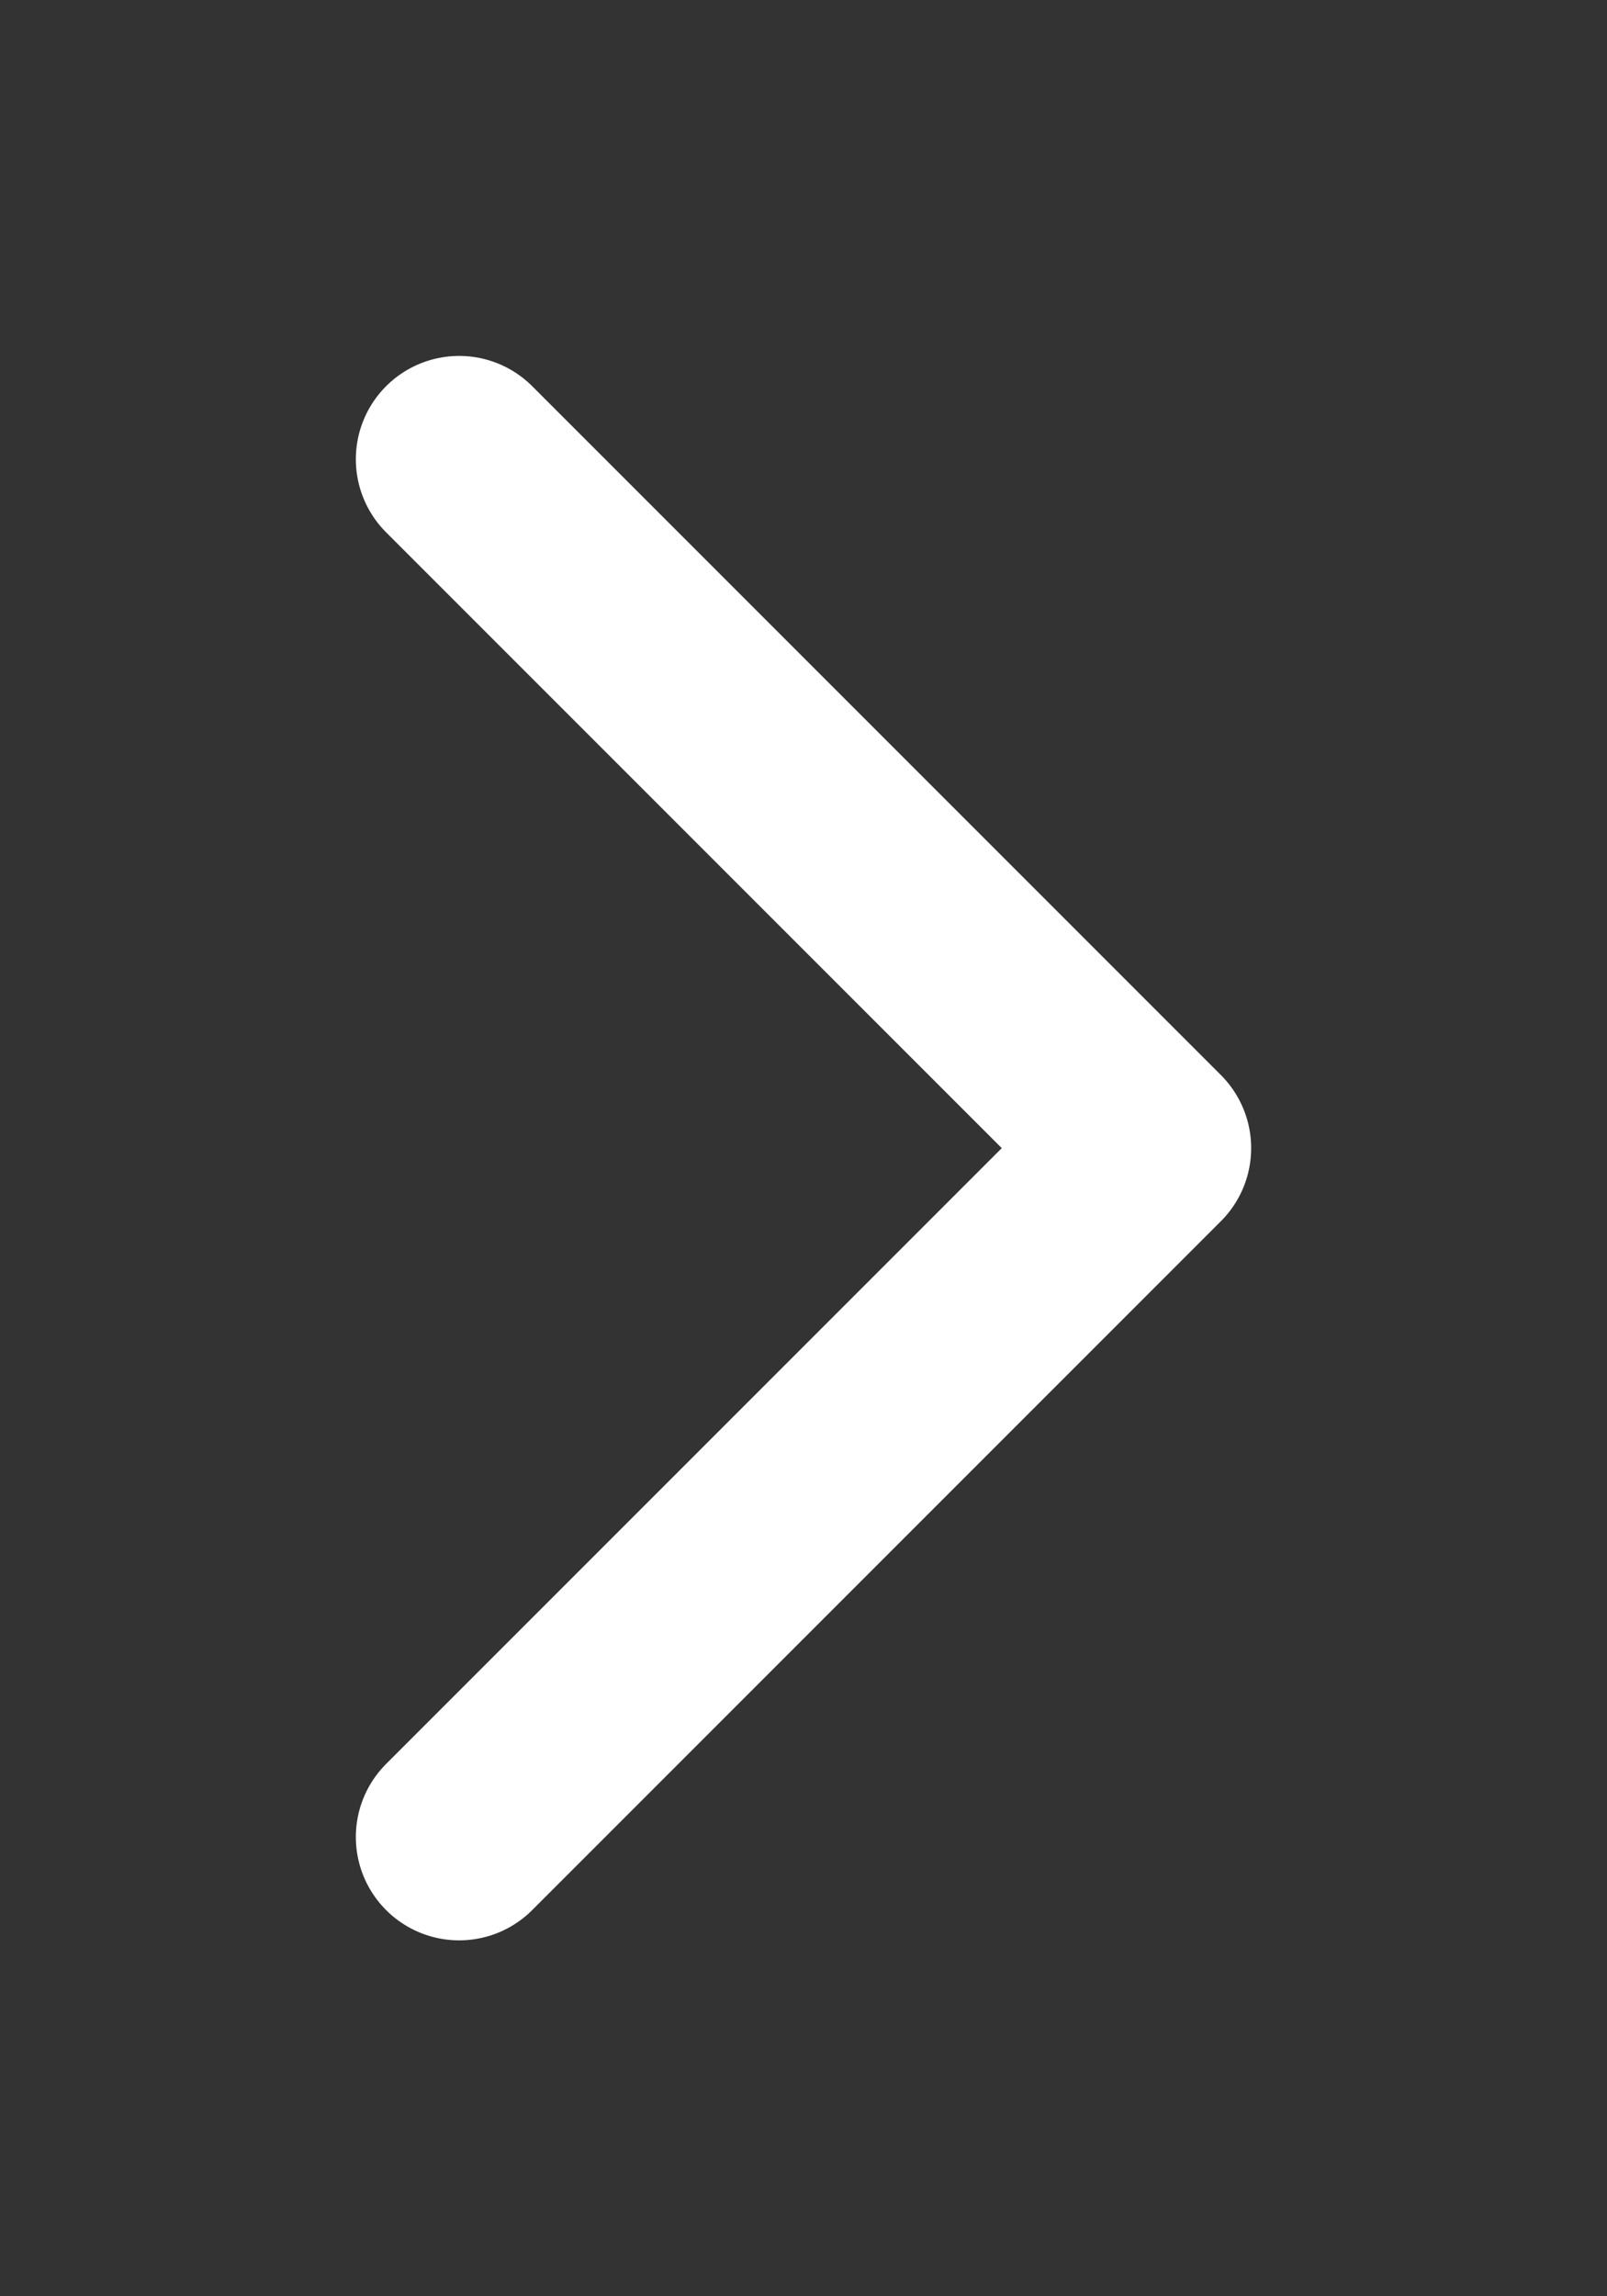 <svg width="14" height="20" viewBox="0 0 14 20" fill="none" xmlns="http://www.w3.org/2000/svg">
<rect x="0" y="0" width="14" height="20" fill="#333333" stroke="none"/>
<path d="M4 4L10 10L4 16" stroke="white" stroke-width="1.8" stroke-linecap="round" stroke-linejoin="round"/>
</svg>
